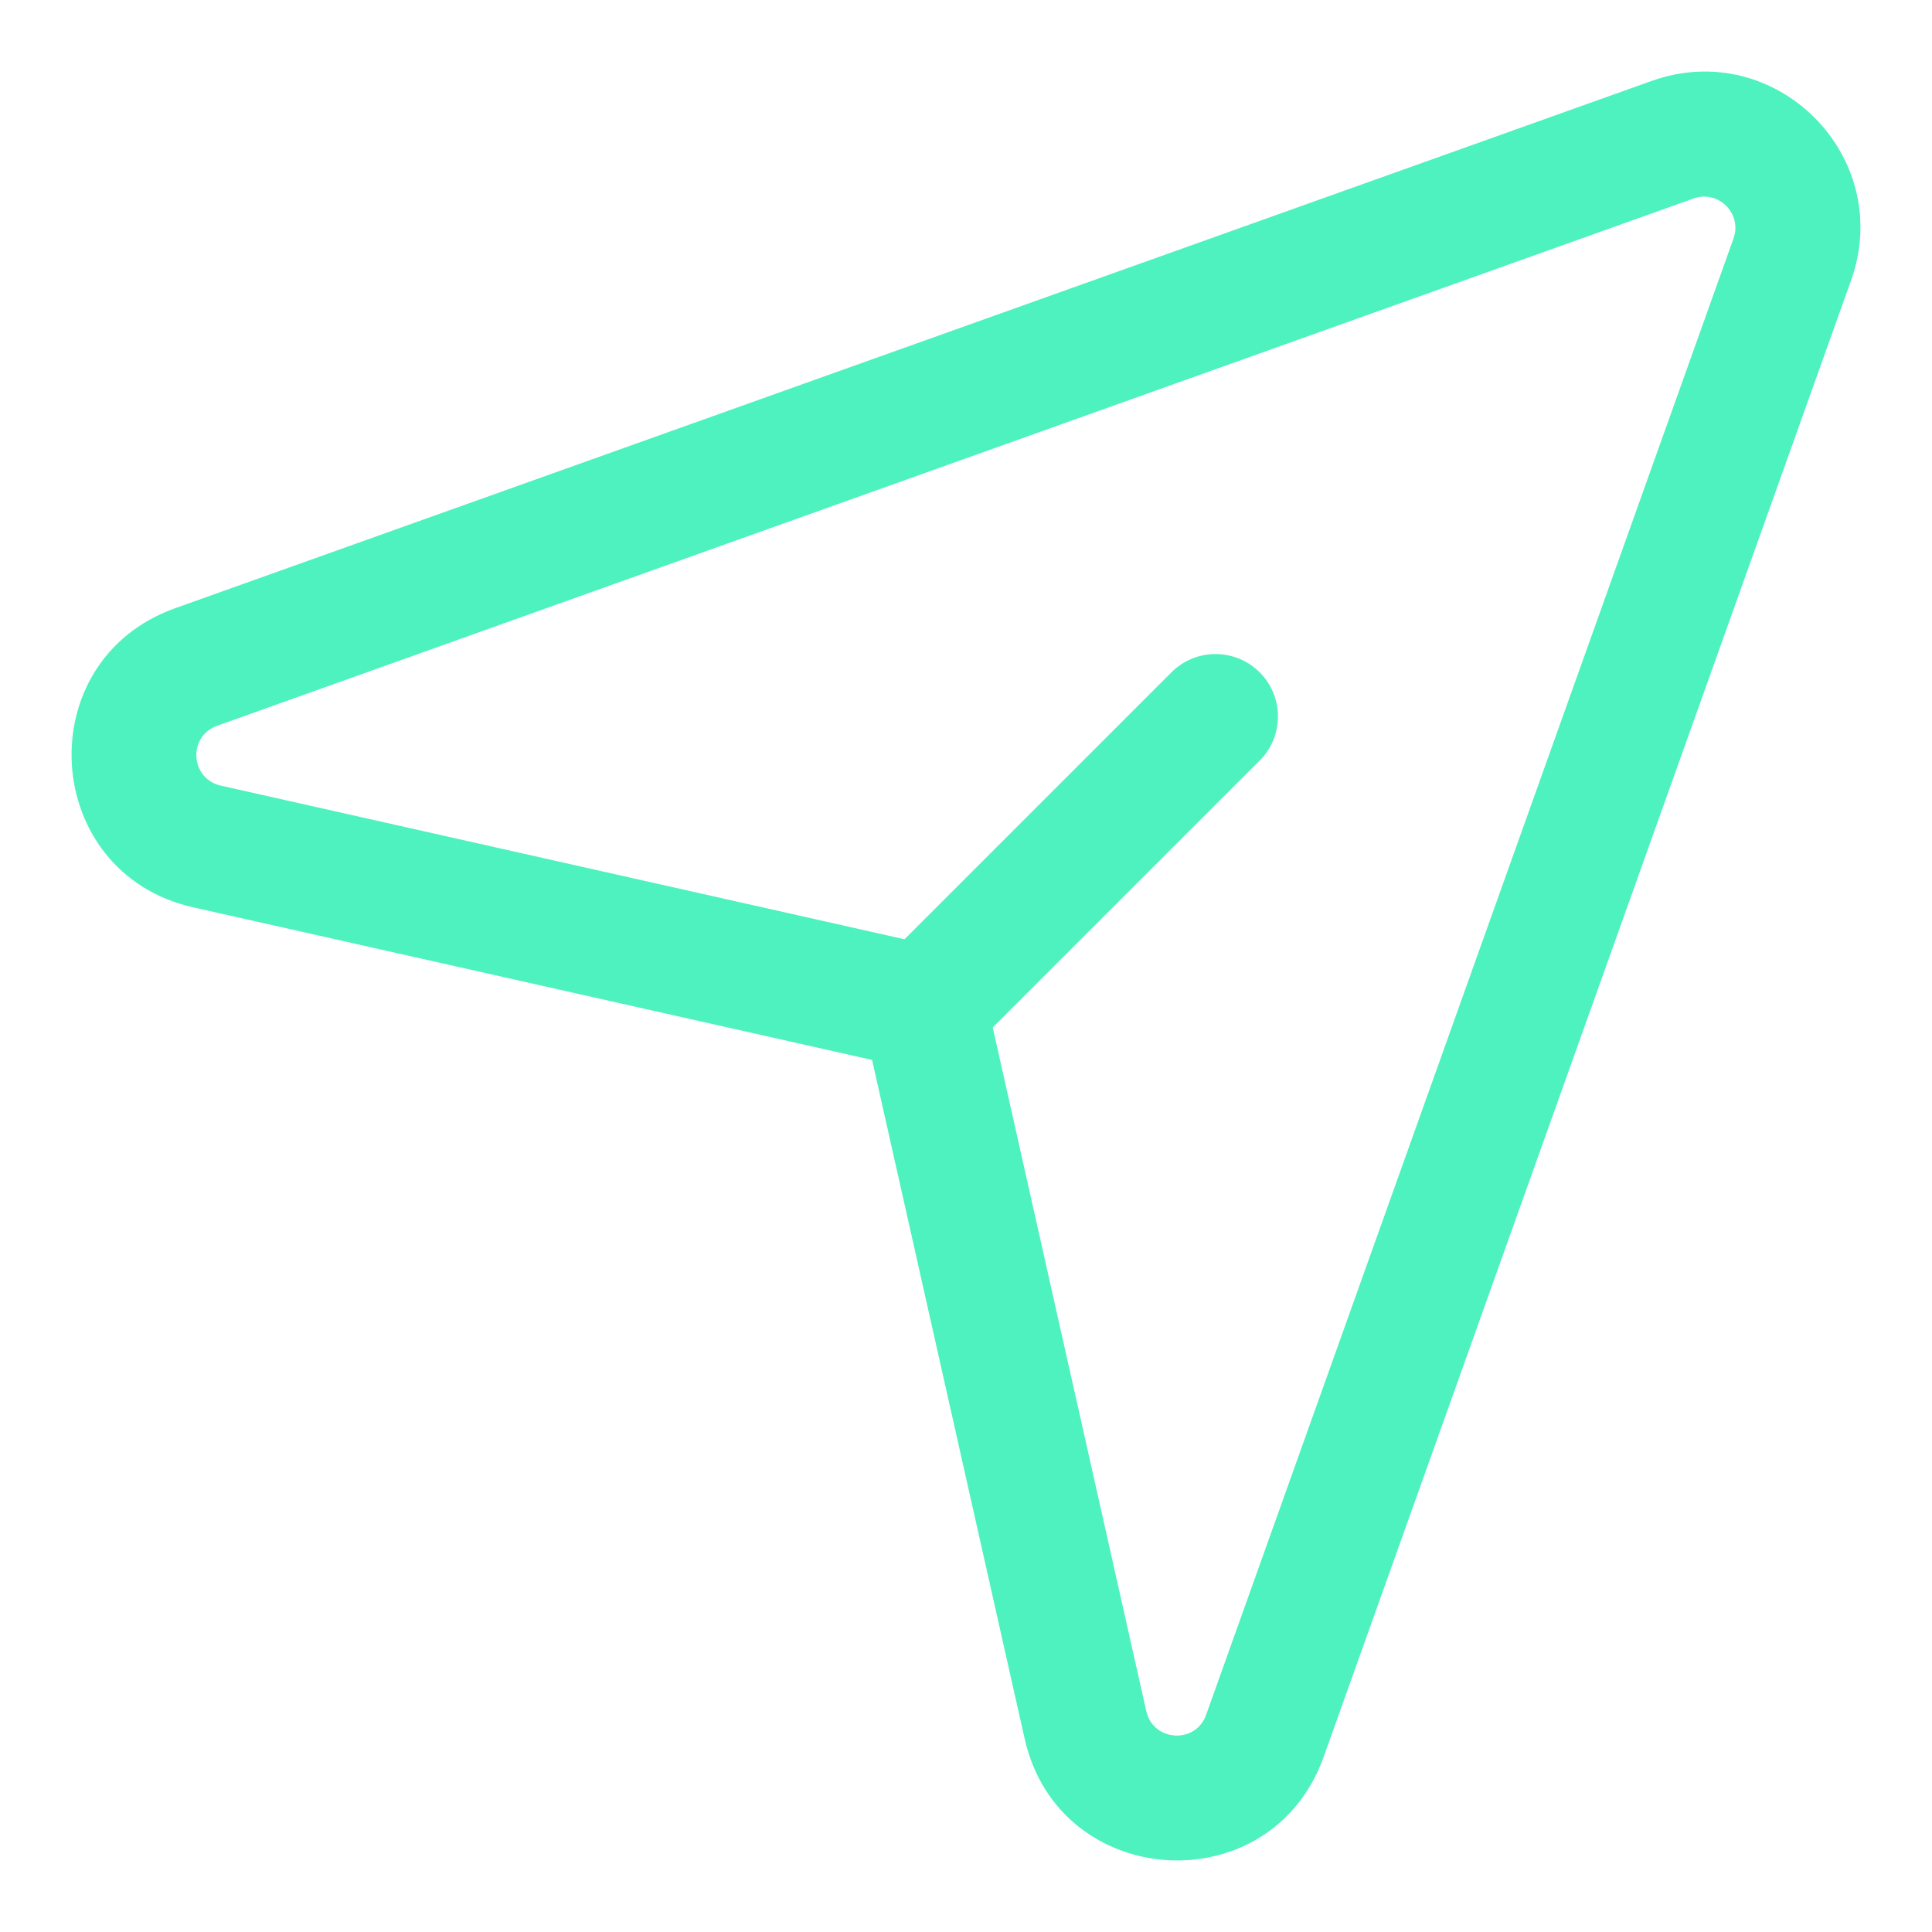 <svg width="18" height="18" viewBox="0 0 18 18" fill="none" xmlns="http://www.w3.org/2000/svg">
<path fill-rule="evenodd" clip-rule="evenodd" d="M11.736 6.264C11.963 6.491 11.963 6.859 11.736 7.086L9.023 9.799C8.796 10.026 8.428 10.026 8.201 9.799C7.974 9.572 7.974 9.204 8.201 8.977L10.914 6.264C11.141 6.037 11.509 6.037 11.736 6.264Z" fill="#4DF2BE"/>
<path fill-rule="evenodd" clip-rule="evenodd" d="M15.388 0.754C16.543 0.342 17.658 1.457 17.246 2.612L12.332 16.369C11.843 17.738 9.869 17.62 9.547 16.202L8.125 9.875L1.798 8.453C0.38 8.131 0.262 6.156 1.631 5.667L15.388 0.754ZM16.151 2.221C16.233 1.99 16.01 1.767 15.779 1.849L2.022 6.762C1.749 6.86 1.772 7.254 2.055 7.319L8.739 8.821C8.958 8.87 9.13 9.041 9.179 9.261L10.68 15.944C10.745 16.227 11.14 16.251 11.237 15.977L16.151 2.221Z" fill="#4DF2BE"/>
</svg>
